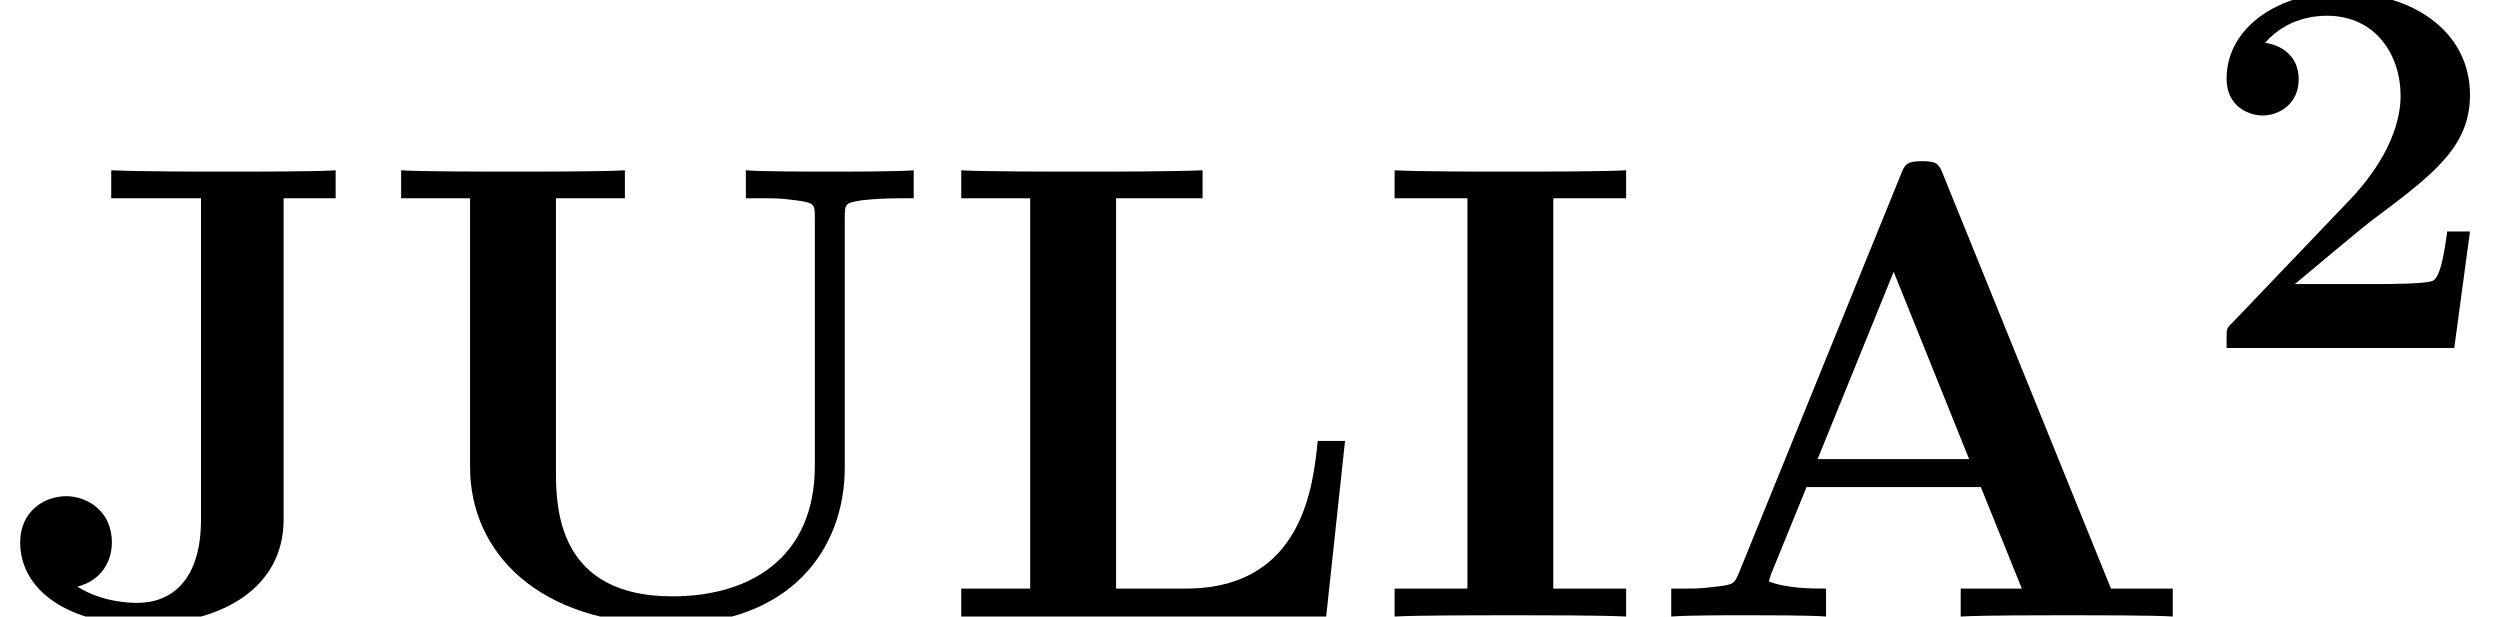 <?xml version='1.0' encoding='UTF-8'?>
<!-- This file was generated by dvisvgm 1.15.1 -->
<svg height='26.555pt' version='1.1' viewBox='-0.239 -0.228 107.683 26.555' width='107.683pt' xmlns='http://www.w3.org/2000/svg' xmlns:xlink='http://www.w3.org/1999/xlink'>
<defs>
<path d='M10.435 -4.442H9.567C9.505 -4.009 9.36 -2.789 9.05 -2.583C8.885 -2.438 7.273 -2.438 6.963 -2.438H3.761C4.546 -3.099 6.426 -4.67 6.736 -4.897C9.03 -6.612 10.435 -7.666 10.435 -9.649C10.435 -12.088 8.224 -13.555 5.496 -13.555C3.161 -13.555 1.157 -12.232 1.157 -10.269C1.157 -9.174 2.046 -8.864 2.521 -8.864C3.161 -8.864 3.905 -9.298 3.905 -10.249C3.905 -11.116 3.265 -11.55 2.624 -11.633C3.451 -12.584 4.546 -12.666 4.98 -12.666C6.881 -12.666 7.79 -11.116 7.79 -9.629C7.79 -8.017 6.695 -6.529 5.847 -5.641L1.364 -0.95C1.157 -0.765 1.157 -0.723 1.157 -0.351V0H9.835L10.435 -4.442Z' id='g0-50'/>
<path d='M9.463 -13.989C9.319 -14.361 9.277 -14.464 8.782 -14.464C8.265 -14.464 8.224 -14.361 8.079 -13.989L2.955 -1.384C2.81 -1.054 2.81 -1.012 2.232 -0.95C1.715 -0.888 1.632 -0.888 1.178 -0.888H0.806V0C1.343 -0.041 2.583 -0.041 3.182 -0.041C3.74 -0.041 5.248 -0.041 5.724 0V-0.888C5.269 -0.888 4.484 -0.888 3.905 -1.116C3.967 -1.302 3.967 -1.343 4.009 -1.426L5.104 -4.112H10.641L11.943 -0.888H10.001V0C10.662 -0.041 12.666 -0.041 13.451 -0.041C14.113 -0.041 16.22 -0.041 16.737 0V-0.888H14.774L9.463 -13.989ZM7.872 -10.951L10.269 -5H5.455L7.872 -10.951Z' id='g0-65'/>
<path d='M5.682 -13.286H7.996V-14.175C7.253 -14.133 5.186 -14.133 4.318 -14.133S1.384 -14.133 0.641 -14.175V-13.286H2.955V-0.888H0.641V0C1.384 -0.041 3.451 -0.041 4.318 -0.041S7.253 -0.041 7.996 0V-0.888H5.682V-13.286Z' id='g0-73'/>
<path d='M9.009 -13.286H10.662V-14.175C10.145 -14.133 8.017 -14.133 7.356 -14.133C6.281 -14.133 4.546 -14.133 3.533 -14.175V-13.286H6.385V-3.079C6.385 -1.136 5.434 -0.434 4.36 -0.434C4.215 -0.434 3.265 -0.434 2.459 -0.95C3.203 -1.136 3.554 -1.736 3.554 -2.356C3.554 -3.368 2.748 -3.823 2.108 -3.823C1.364 -3.823 0.641 -3.306 0.641 -2.356C0.641 -0.806 2.232 0.248 4.463 0.248C7.108 0.248 9.009 -0.95 9.009 -3.079V-13.286Z' id='g0-74'/>
<path d='M12.976 -5.579H12.108C11.964 -4.153 11.633 -0.888 7.914 -0.888H5.703V-13.286H8.451V-14.175C7.439 -14.133 5.6 -14.133 4.504 -14.133C3.74 -14.133 1.384 -14.133 0.785 -14.175V-13.286H2.975V-0.888H0.785V0H12.377L12.976 -5.579Z' id='g0-76'/>
<path d='M14.877 -12.666C14.877 -13.121 14.898 -13.141 15.435 -13.224C15.807 -13.265 16.22 -13.286 16.592 -13.286H17.067V-14.175C16.592 -14.133 14.98 -14.133 14.402 -14.133S12.211 -14.133 11.736 -14.175V-13.286H12.211C12.769 -13.286 12.811 -13.286 13.307 -13.224C13.906 -13.141 13.927 -13.121 13.927 -12.666V-4.794C13.927 -1.839 11.84 -0.641 9.401 -0.641C5.786 -0.641 5.703 -3.409 5.703 -4.608V-13.286H7.893V-14.175C7.294 -14.133 5.083 -14.133 4.339 -14.133S1.384 -14.133 0.785 -14.175V-13.286H2.975V-4.752C2.975 -2.025 5.166 0.248 9.319 0.248C13.141 0.248 14.877 -2.128 14.877 -4.732V-12.666Z' id='g0-85'/>
<use id='g1-65' transform='scale(1.2)' xlink:href='#g0-65'/>
<use id='g1-73' transform='scale(1.2)' xlink:href='#g0-73'/>
<use id='g1-74' transform='scale(1.2)' xlink:href='#g0-74'/>
<use id='g1-76' transform='scale(1.2)' xlink:href='#g0-76'/>
<use id='g1-85' transform='scale(1.2)' xlink:href='#g0-85'/>
</defs>
<g id='page1' transform='matrix(1.13 0 0 1.13 -63.986 -61.076)'>
<use x='56.413' xlink:href='#g1-74' y='77.349'/>
<use x='70.761' xlink:href='#g1-85' y='77.349'/>
<use x='92.112' xlink:href='#g1-76' y='77.349'/>
<use x='108.803' xlink:href='#g1-73' y='77.349'/>
<use x='119.15' xlink:href='#g1-65' y='77.349'/>
<use x='140.129' xlink:href='#g0-50' y='67.114'/>
</g>
</svg>
